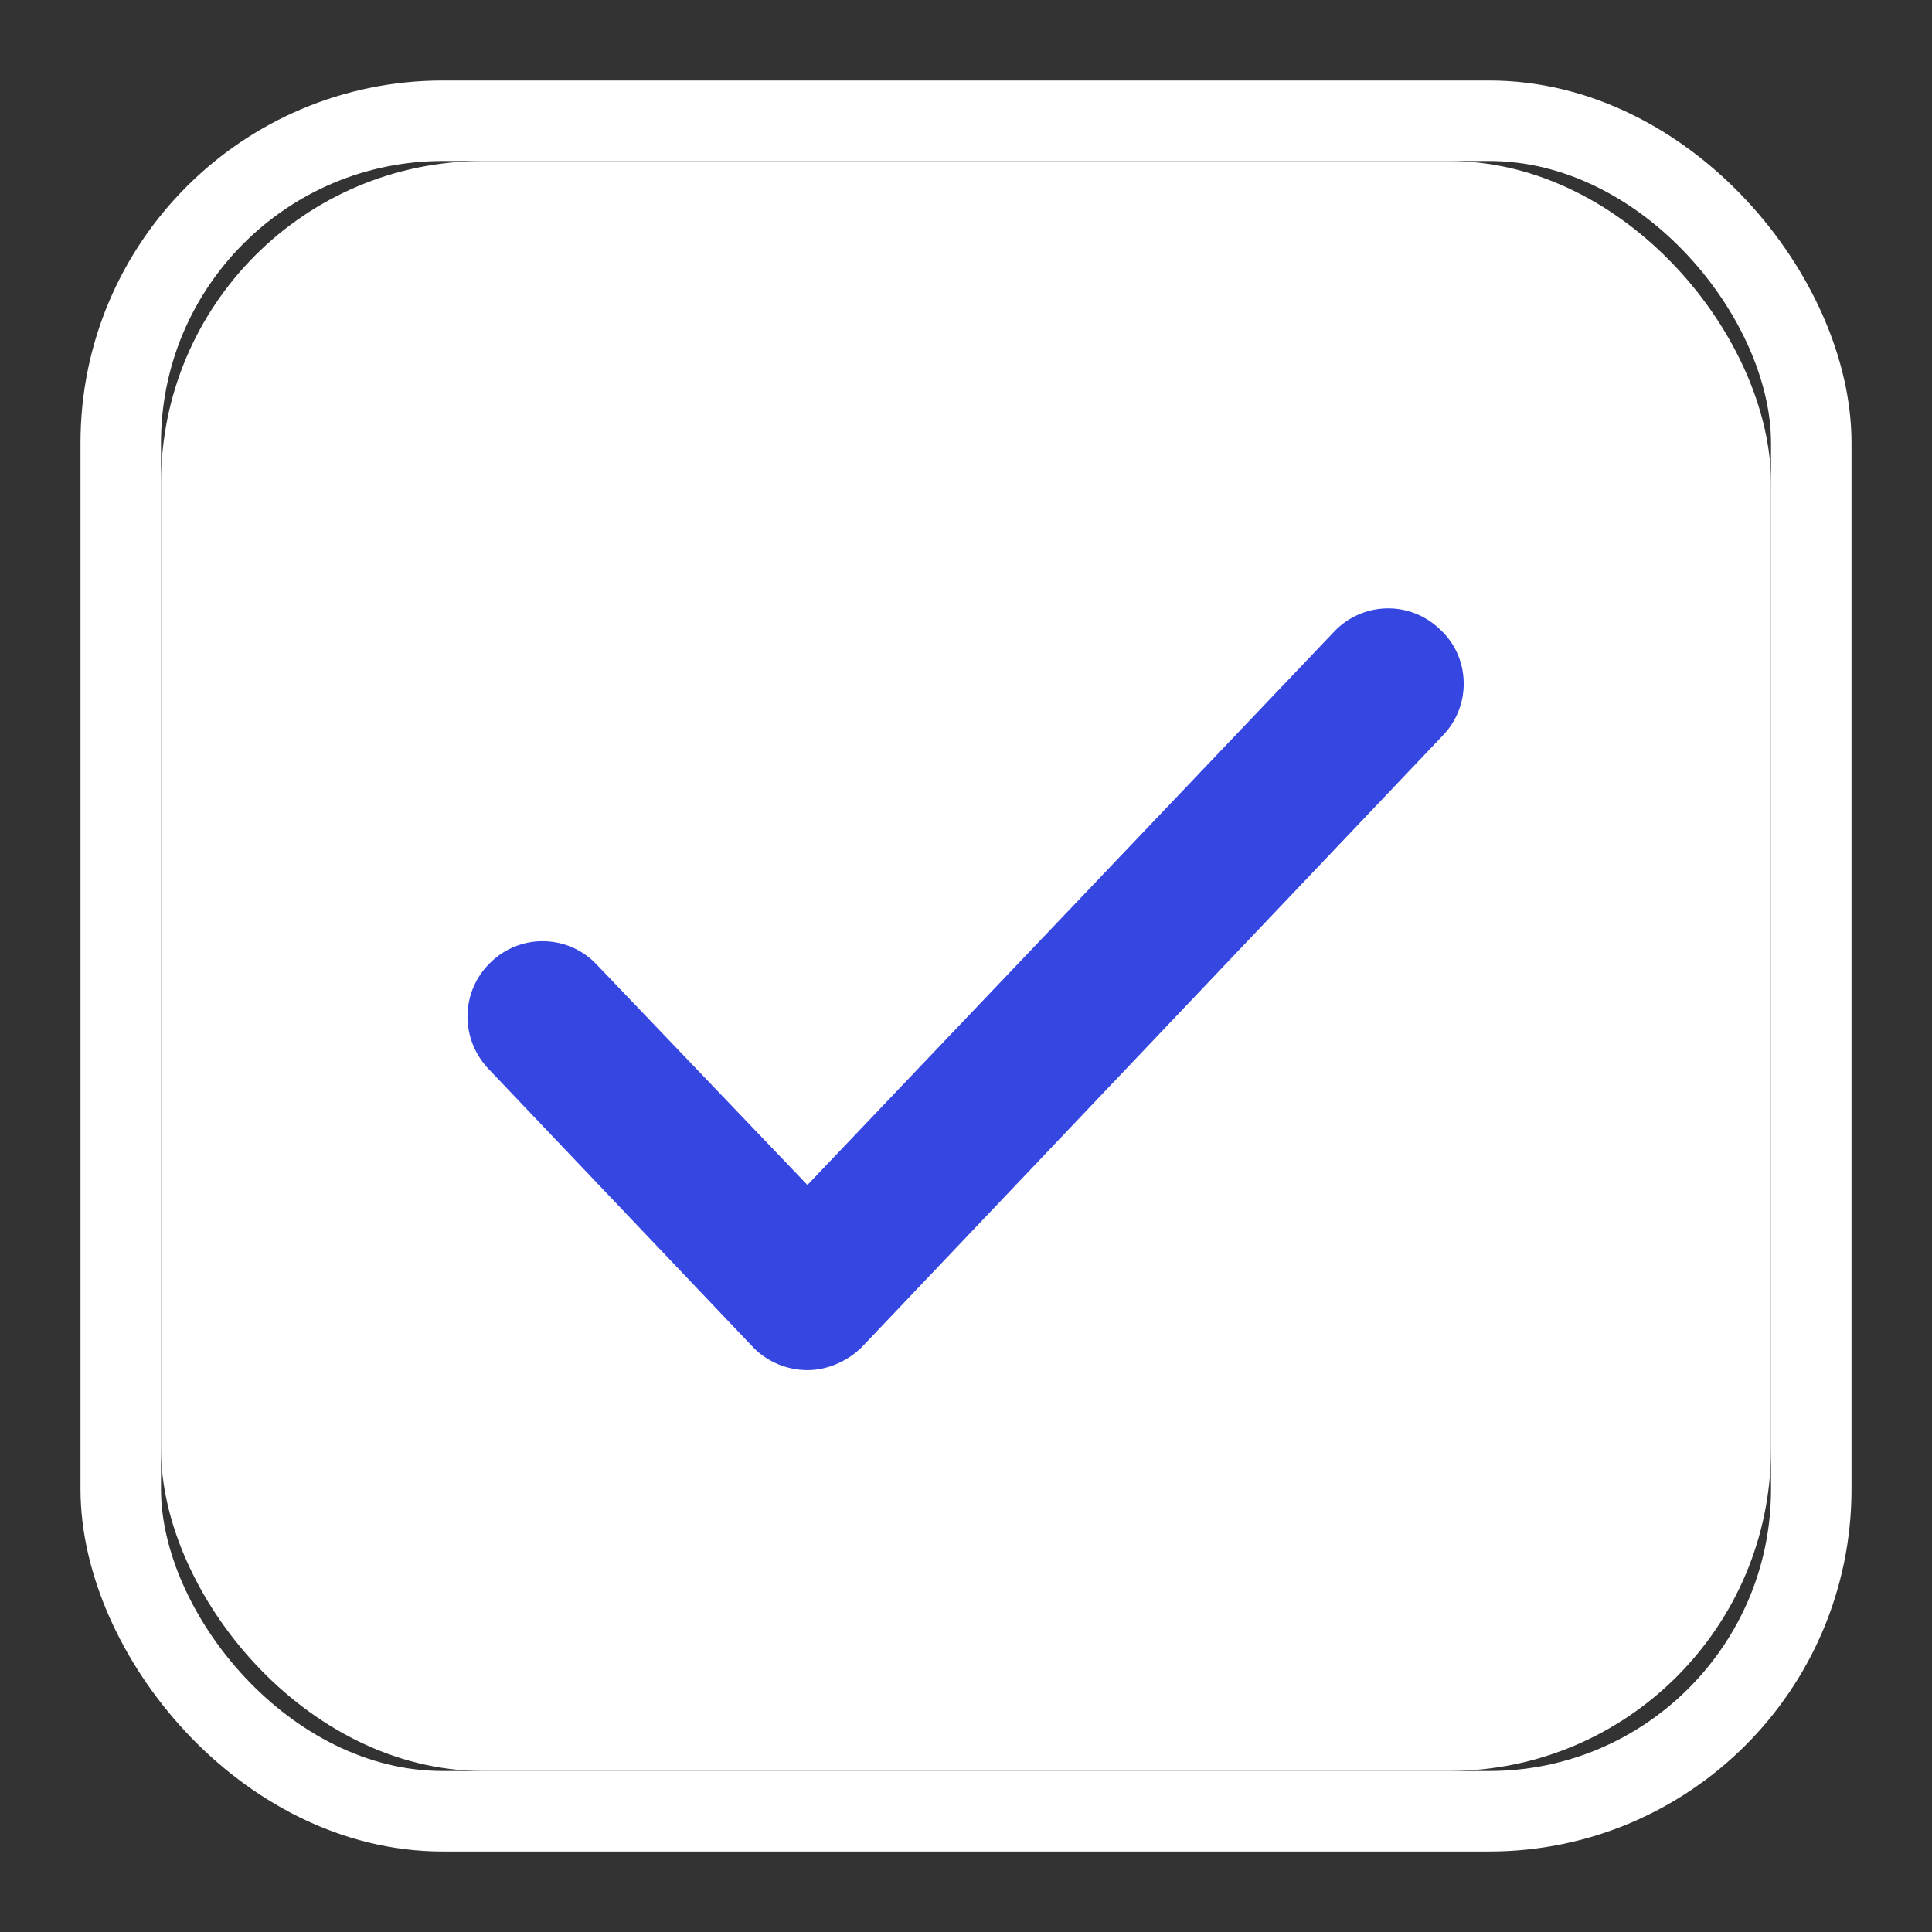 <svg xmlns="http://www.w3.org/2000/svg" width="24" height="24" fill="none"><rect width="100%" height="100%" fill="#333333" stroke="none"/><defs><clipPath id="a"><path fill="#fff" fill-opacity="0" d="M0 0h24v24H0z"/></clipPath></defs><g clip-path="url(#a)"><rect width="20" height="20" x="2" y="2" fill="#FFF" rx="4"/><rect width="21" height="21" x="1.5" y="1.5" stroke="#FFF" rx="4"/><path fill="#3647E1" fill-rule="evenodd" d="M17.89 7.82a.924.924 0 0 0-1.32.03l-6.54 6.87-2.61-2.73a.924.924 0 0 0-1.32-.04c-.38.36-.39.95-.03 1.33l3.28 3.45c.17.18.42.29.68.29.25 0 .5-.11.68-.29l7.21-7.59c.36-.37.35-.97-.03-1.32Z"/></g></svg>